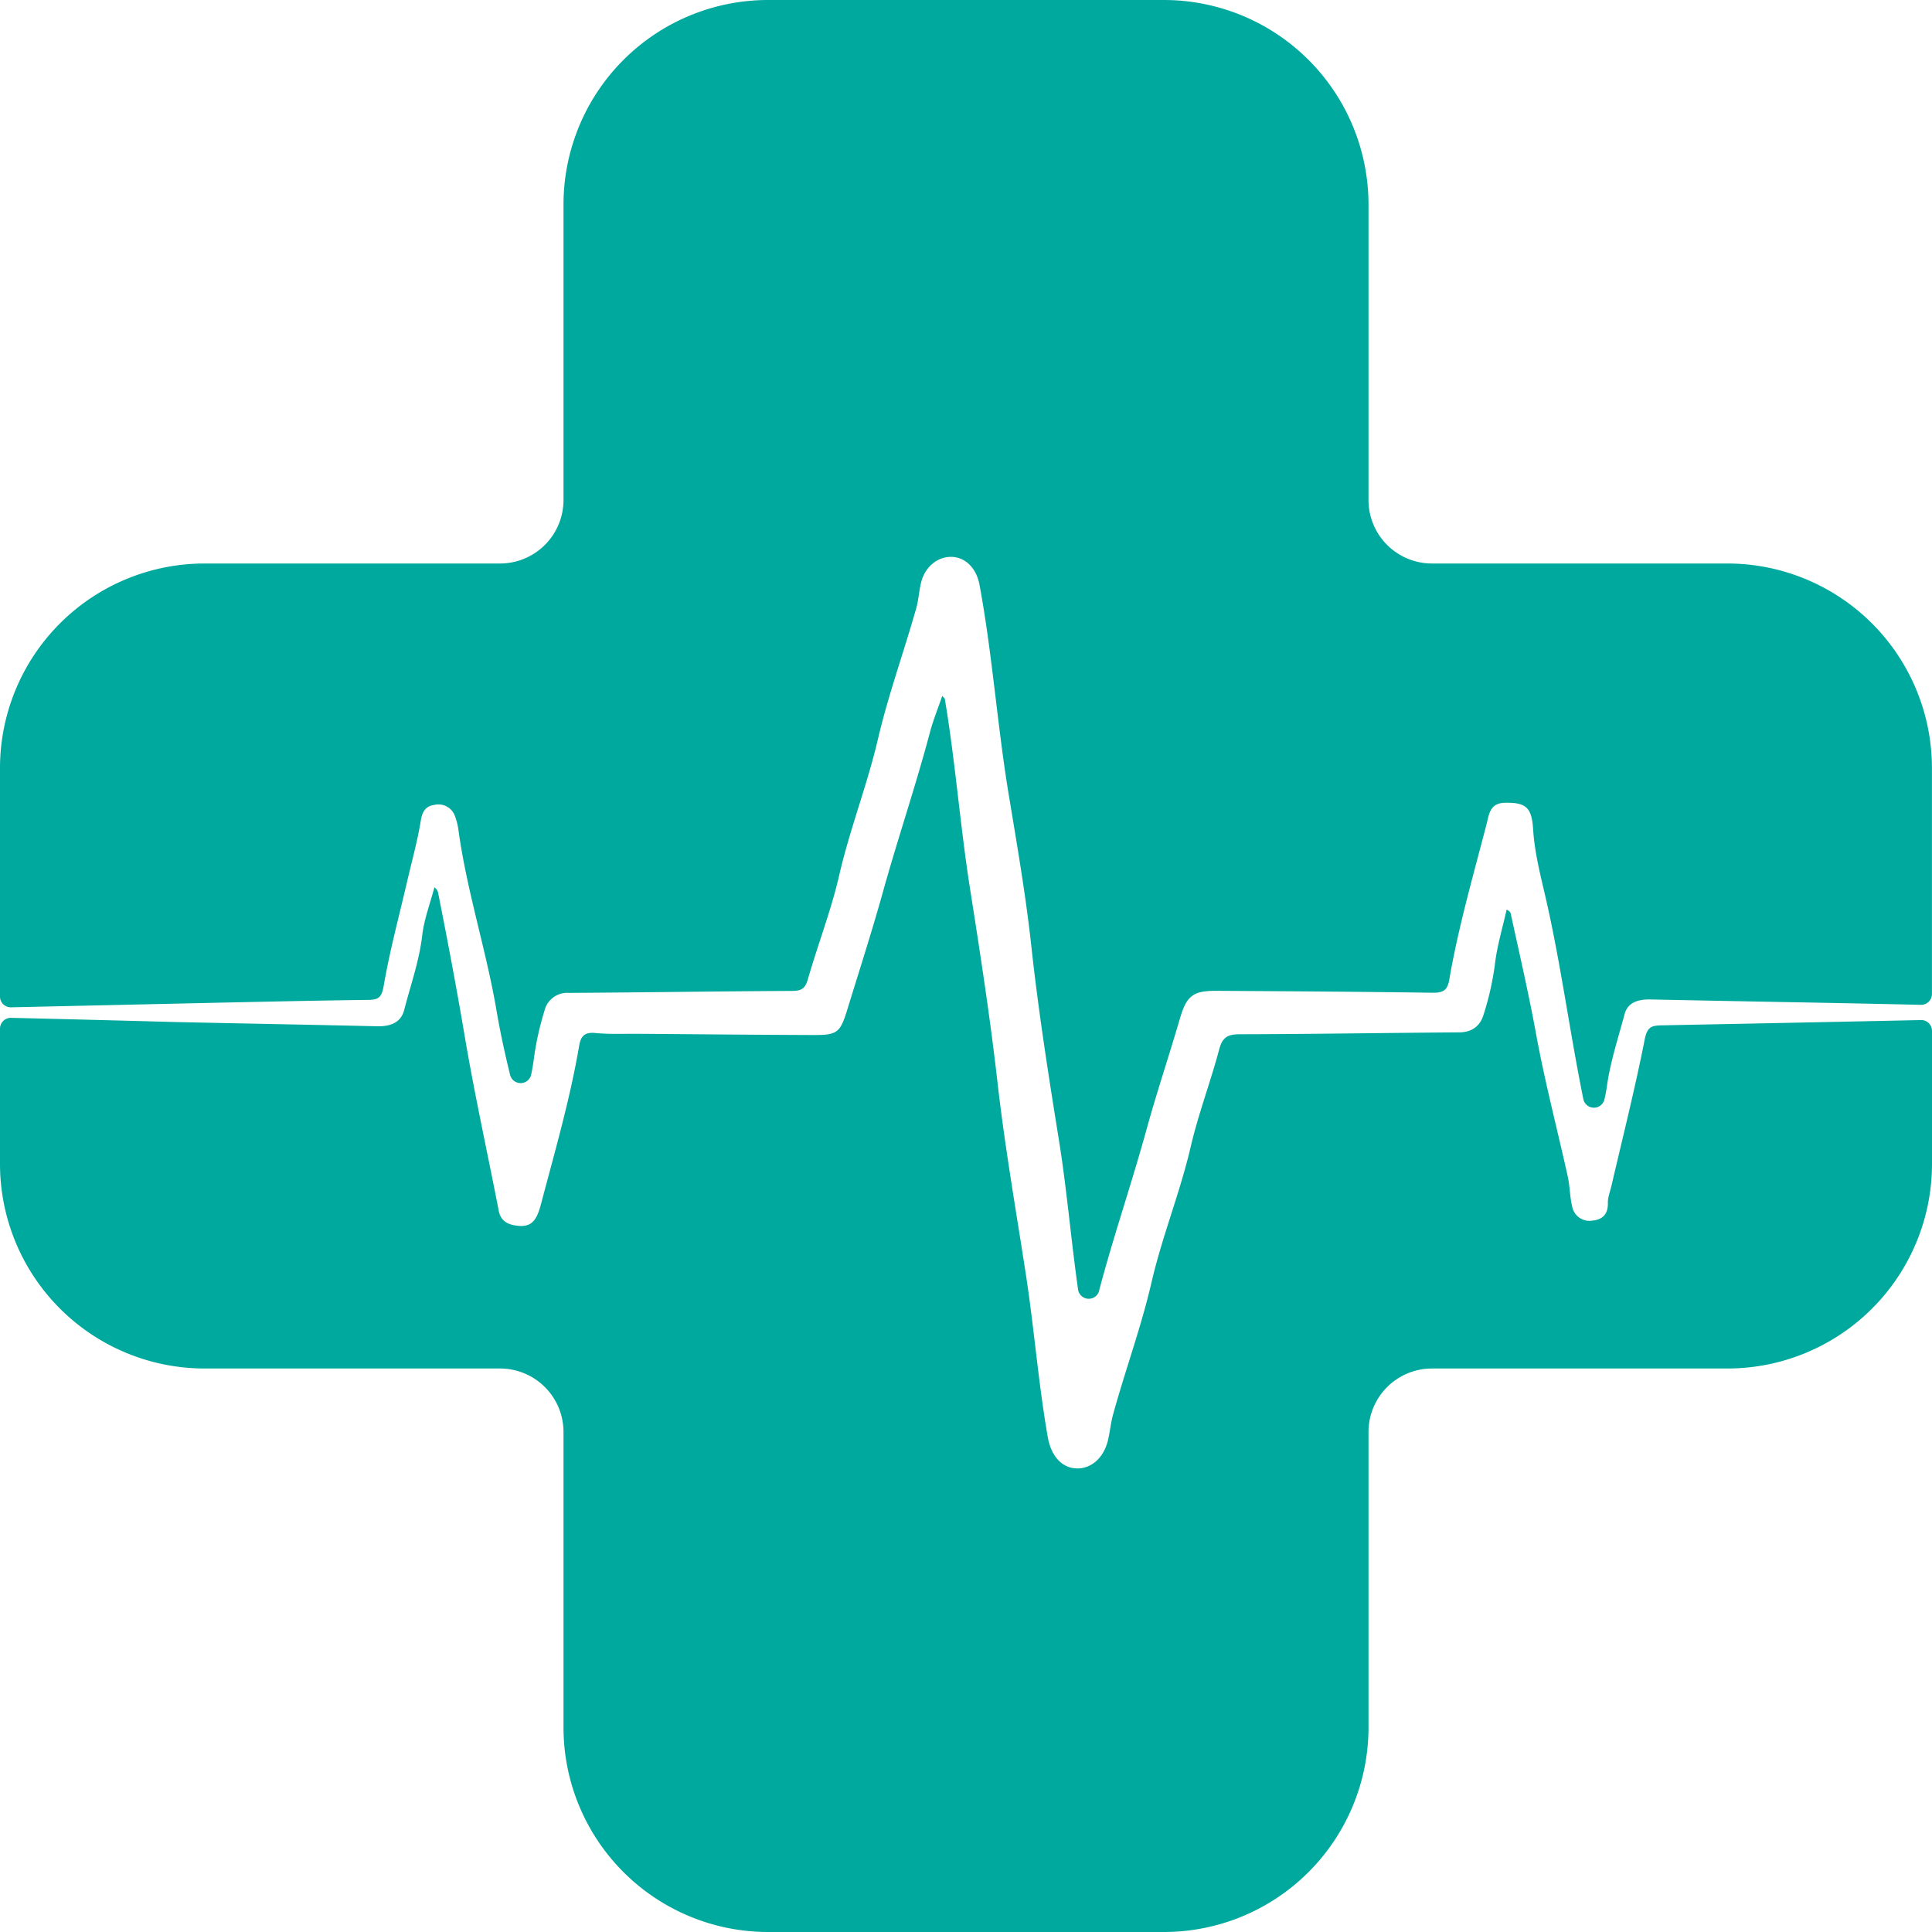 <svg id="Layer_1" data-name="Layer 1" xmlns="http://www.w3.org/2000/svg" viewBox="0 0 600 600"><defs><style>.cls-1{fill:#00a99d;}</style></defs><path class="cls-1" d="M75.47,337.67c19.55-.42,39.1-.89,58.65-1.14,3.4,0,4.41-.67,5.06-4.47,1.88-10.92,4.8-21.66,7.3-32.48,1.45-6.24,3.18-12.43,4.2-18.74.48-2.92,1.56-4.51,4.28-4.89a5.46,5.46,0,0,1,6.42,3.74,19.47,19.47,0,0,1,1,4.13c2.6,18.93,8.6,37.14,11.8,55.92,1.15,6.74,2.59,13.4,4.24,20.08a3.36,3.36,0,0,0,6.55-.12c.35-1.72.65-3.44.86-5.16A91.89,91.89,0,0,1,189.06,340a7.27,7.27,0,0,1,7.55-5.65c23.12-.13,46.24-.5,69.36-.61,2.89,0,4.09-.71,4.92-3.61,3.09-10.79,7.21-21.33,9.72-32.25,3.28-14.29,8.66-27.94,12-42.16,3.23-13.87,8.08-27.2,11.94-40.85.77-2.71.86-5.61,1.6-8.32,1.3-4.77,5.32-7.82,9.59-7.6s7.53,3.66,8.46,8.68c4,21.58,5.49,43.51,9.07,65.15,2.58,15.59,5.28,31.19,7,46.89,2.2,20.26,5.36,40.38,8.6,60.47,2.44,15.2,3.7,30.55,5.93,46.31a3.35,3.35,0,0,0,6.55.43l0-.13C365.78,410,371.43,393.62,376,377c3.24-11.78,7.13-23.32,10.53-35,2-6.74,4.05-8.33,11.19-8.29,22.41.14,44.83.27,67.23.6,3.15,0,4.55-.71,5.11-3.92,2.82-16.4,7.44-32.39,11.61-48.47.77-3,1-6.51,5.65-6.61,6.67-.15,8.38,1.5,8.81,8.3.5,7.83,2.6,15.42,4.3,23,4.45,19.87,7.11,40.08,11.29,60.73a3.36,3.36,0,0,0,6.56.07c.31-1.36.57-2.71.76-4.07,1.07-7.66,3.49-14.92,5.47-22.31,1-3.88,4.43-4.72,8.2-4.64,27.11.58,54.23,1,81.34,1.61l2.5.06a3.36,3.36,0,0,0,3.43-3.35V264.55A63.55,63.55,0,0,0,556.45,201H464.71A19.72,19.72,0,0,1,445,181.29V89.55A63.55,63.55,0,0,0,381.45,26H258.55A63.55,63.55,0,0,0,195,89.55v91.74A19.72,19.72,0,0,1,175.29,201H83.55A63.55,63.55,0,0,0,20,264.55v70.93a3.35,3.35,0,0,0,3.43,3.35Z" transform="translate(-20 -26)"/><path class="cls-1" d="M536.32,344.42c-3.31.07-4.75.32-5.55,4.44-3,15.22-6.8,30.26-10.31,45.37-.42,1.8-1.17,3.61-1.12,5.4.08,3.43-1.64,5.1-4.71,5.43a5.48,5.48,0,0,1-6.39-4.42c-.72-3-.69-6.23-1.36-9.27-3.26-14.73-7.11-29.35-9.82-44.18-2.3-12.59-5.18-25-7.91-37.51-.07-.36-.26-.69-1.26-1.18-1.26,5.7-3,11.36-3.65,17.13A89.07,89.07,0,0,1,480.77,341c-1,3.49-3.5,5.59-7.6,5.61-22.69.15-45.38.54-68.08.59-3.71,0-5.42.82-6.44,4.63-2.7,10.16-6.48,20.06-8.86,30.29-3.32,14.28-8.89,27.88-12.17,42.11-3.23,14-8.22,27.45-12,41.27-.74,2.71-.93,5.58-1.67,8.3-1.46,5.37-5.48,8.56-10,8.21s-7.58-4.17-8.55-9.7c-2.93-16.7-4.21-33.61-6.78-50.36-3.05-19.85-6.54-39.65-8.81-59.59-2.29-20.11-5.36-40.08-8.5-60-3.11-19.69-4.58-39.58-7.88-59.24,0-.21-.28-.38-.81-1-1.43,4.2-3,8-4,12-4.39,16.45-9.89,32.57-14.45,49-3.43,12.31-7.35,24.44-11.1,36.63-2.16,7-3.08,7.72-10.56,7.69-18.42-.07-36.83-.25-55.24-.39-4.14,0-8.31.16-12.41-.24-3.3-.33-4.52,1-5,4-2.86,16.7-7.59,33-11.9,49.31-1.49,5.67-3.43,7.22-8.13,6.42-2.5-.43-4.38-1.61-4.94-4.5-3.52-18.16-7.53-36.23-10.61-54.46-2.48-14.72-5.26-29.37-8.16-44a2.72,2.72,0,0,0-1.22-2c-1.3,5-3.18,9.85-3.77,14.88-.93,8-3.62,15.49-5.6,23.17-1,4-4.38,5.18-8.38,5.09-20.83-.49-41.67-.86-62.5-1.31Q49,342.7,23.43,342.1A3.36,3.36,0,0,0,20,345.45v42A63.55,63.55,0,0,0,83.55,451h91.74A19.72,19.72,0,0,1,195,470.71v91.74A63.55,63.55,0,0,0,258.55,626h122.9A63.55,63.55,0,0,0,445,562.45V470.71A19.72,19.72,0,0,1,464.71,451h91.74A63.55,63.55,0,0,0,620,387.45V346.14a3.35,3.35,0,0,0-3.42-3.35Q576.46,343.65,536.32,344.42Z" transform="translate(-20 -26)"/></svg>